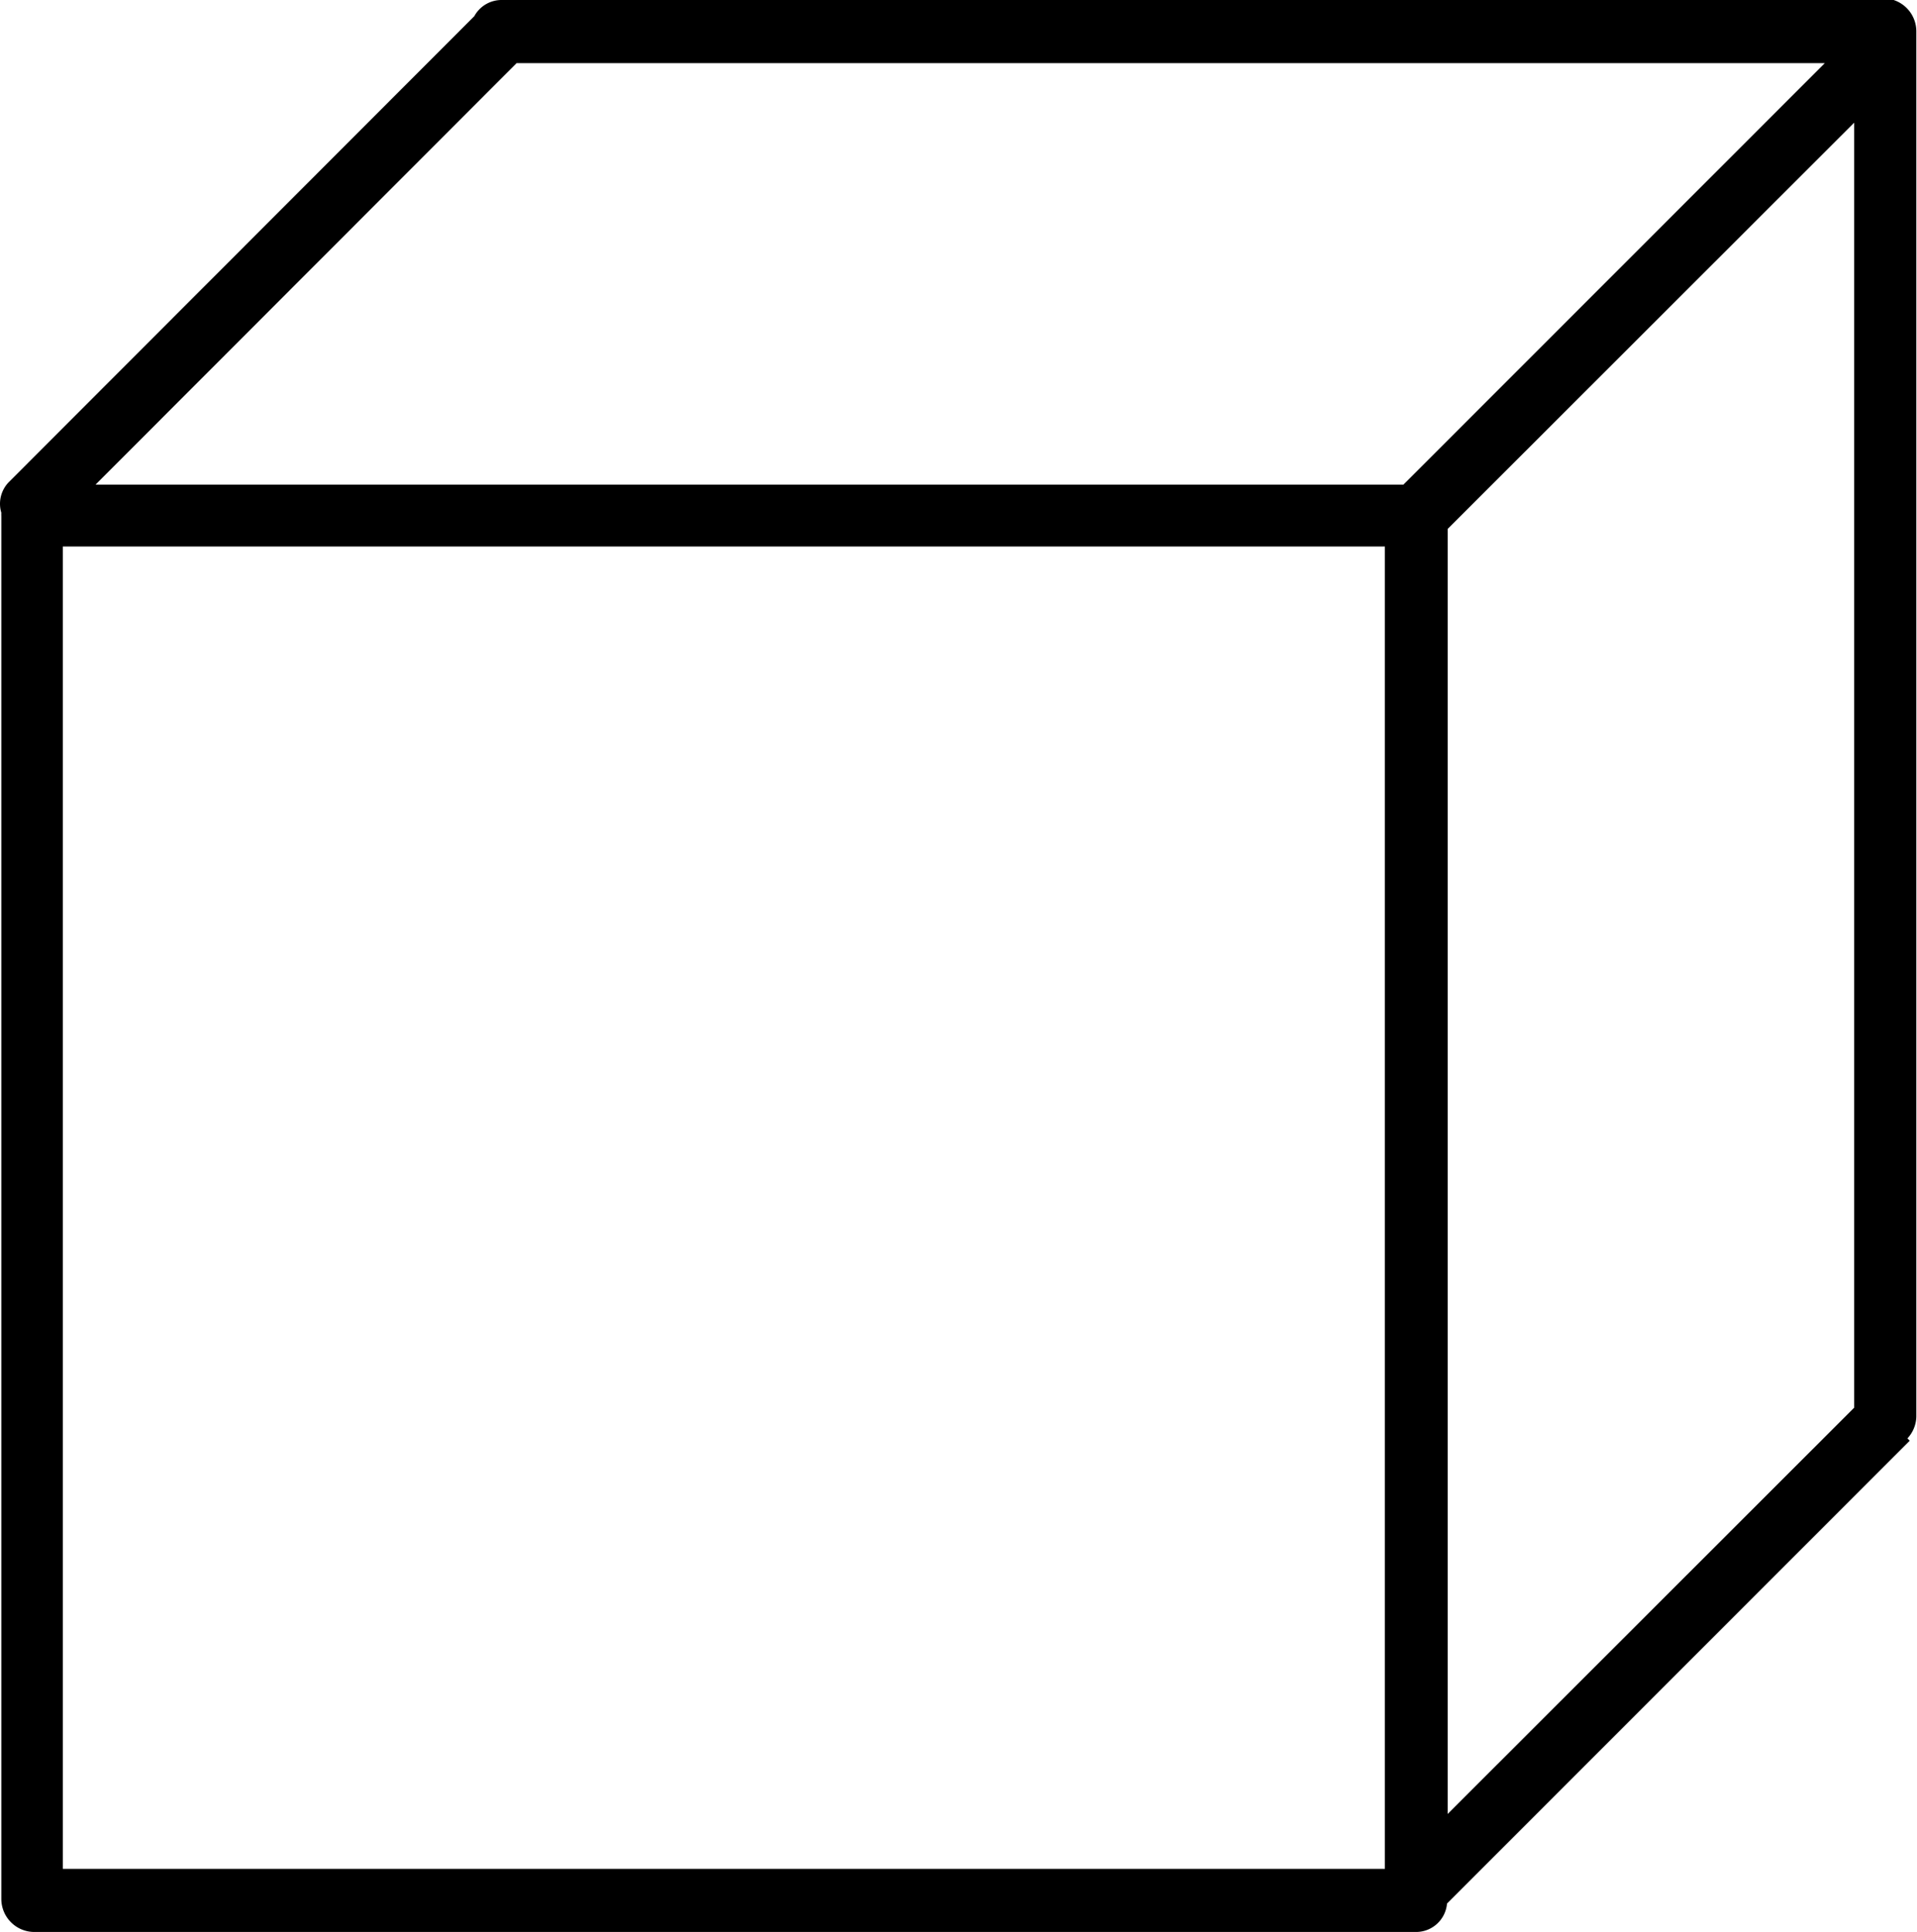 <svg id="Layer_1" data-name="Layer 1" xmlns="http://www.w3.org/2000/svg" xmlns:xlink="http://www.w3.org/1999/xlink" viewBox="0 0 58 58.44"><defs><style>.cls-1{fill:none;}.cls-2{clip-path:url(#clip-path);}</style><clipPath id="clip-path" transform="translate(-2 -1.56)"><rect class="cls-1" x="2" y="1.56" width="58" height="58.44"/></clipPath></defs><title>cube</title><g class="cls-2"><path d="M58.1,44.14,45.8,56.43V17.56L58.1,5.27ZM44.46,16.22H4.89L17.63,3.47H57.21ZM43.9,58.09h-40v-40h40ZM59,1.56H17.17a.94.94,0,0,0-.82.49L2.27,16.14a.94.94,0,0,0-.23.93.87.87,0,0,0,0,.1V59a1,1,0,0,0,1,1H44.85a.94.94,0,0,0,.93-.86l14-14-.07-.07a1,1,0,0,0,.27-.66V2.51a1,1,0,0,0-1-1" transform="translate(-2 -1.56)"/></g></svg>